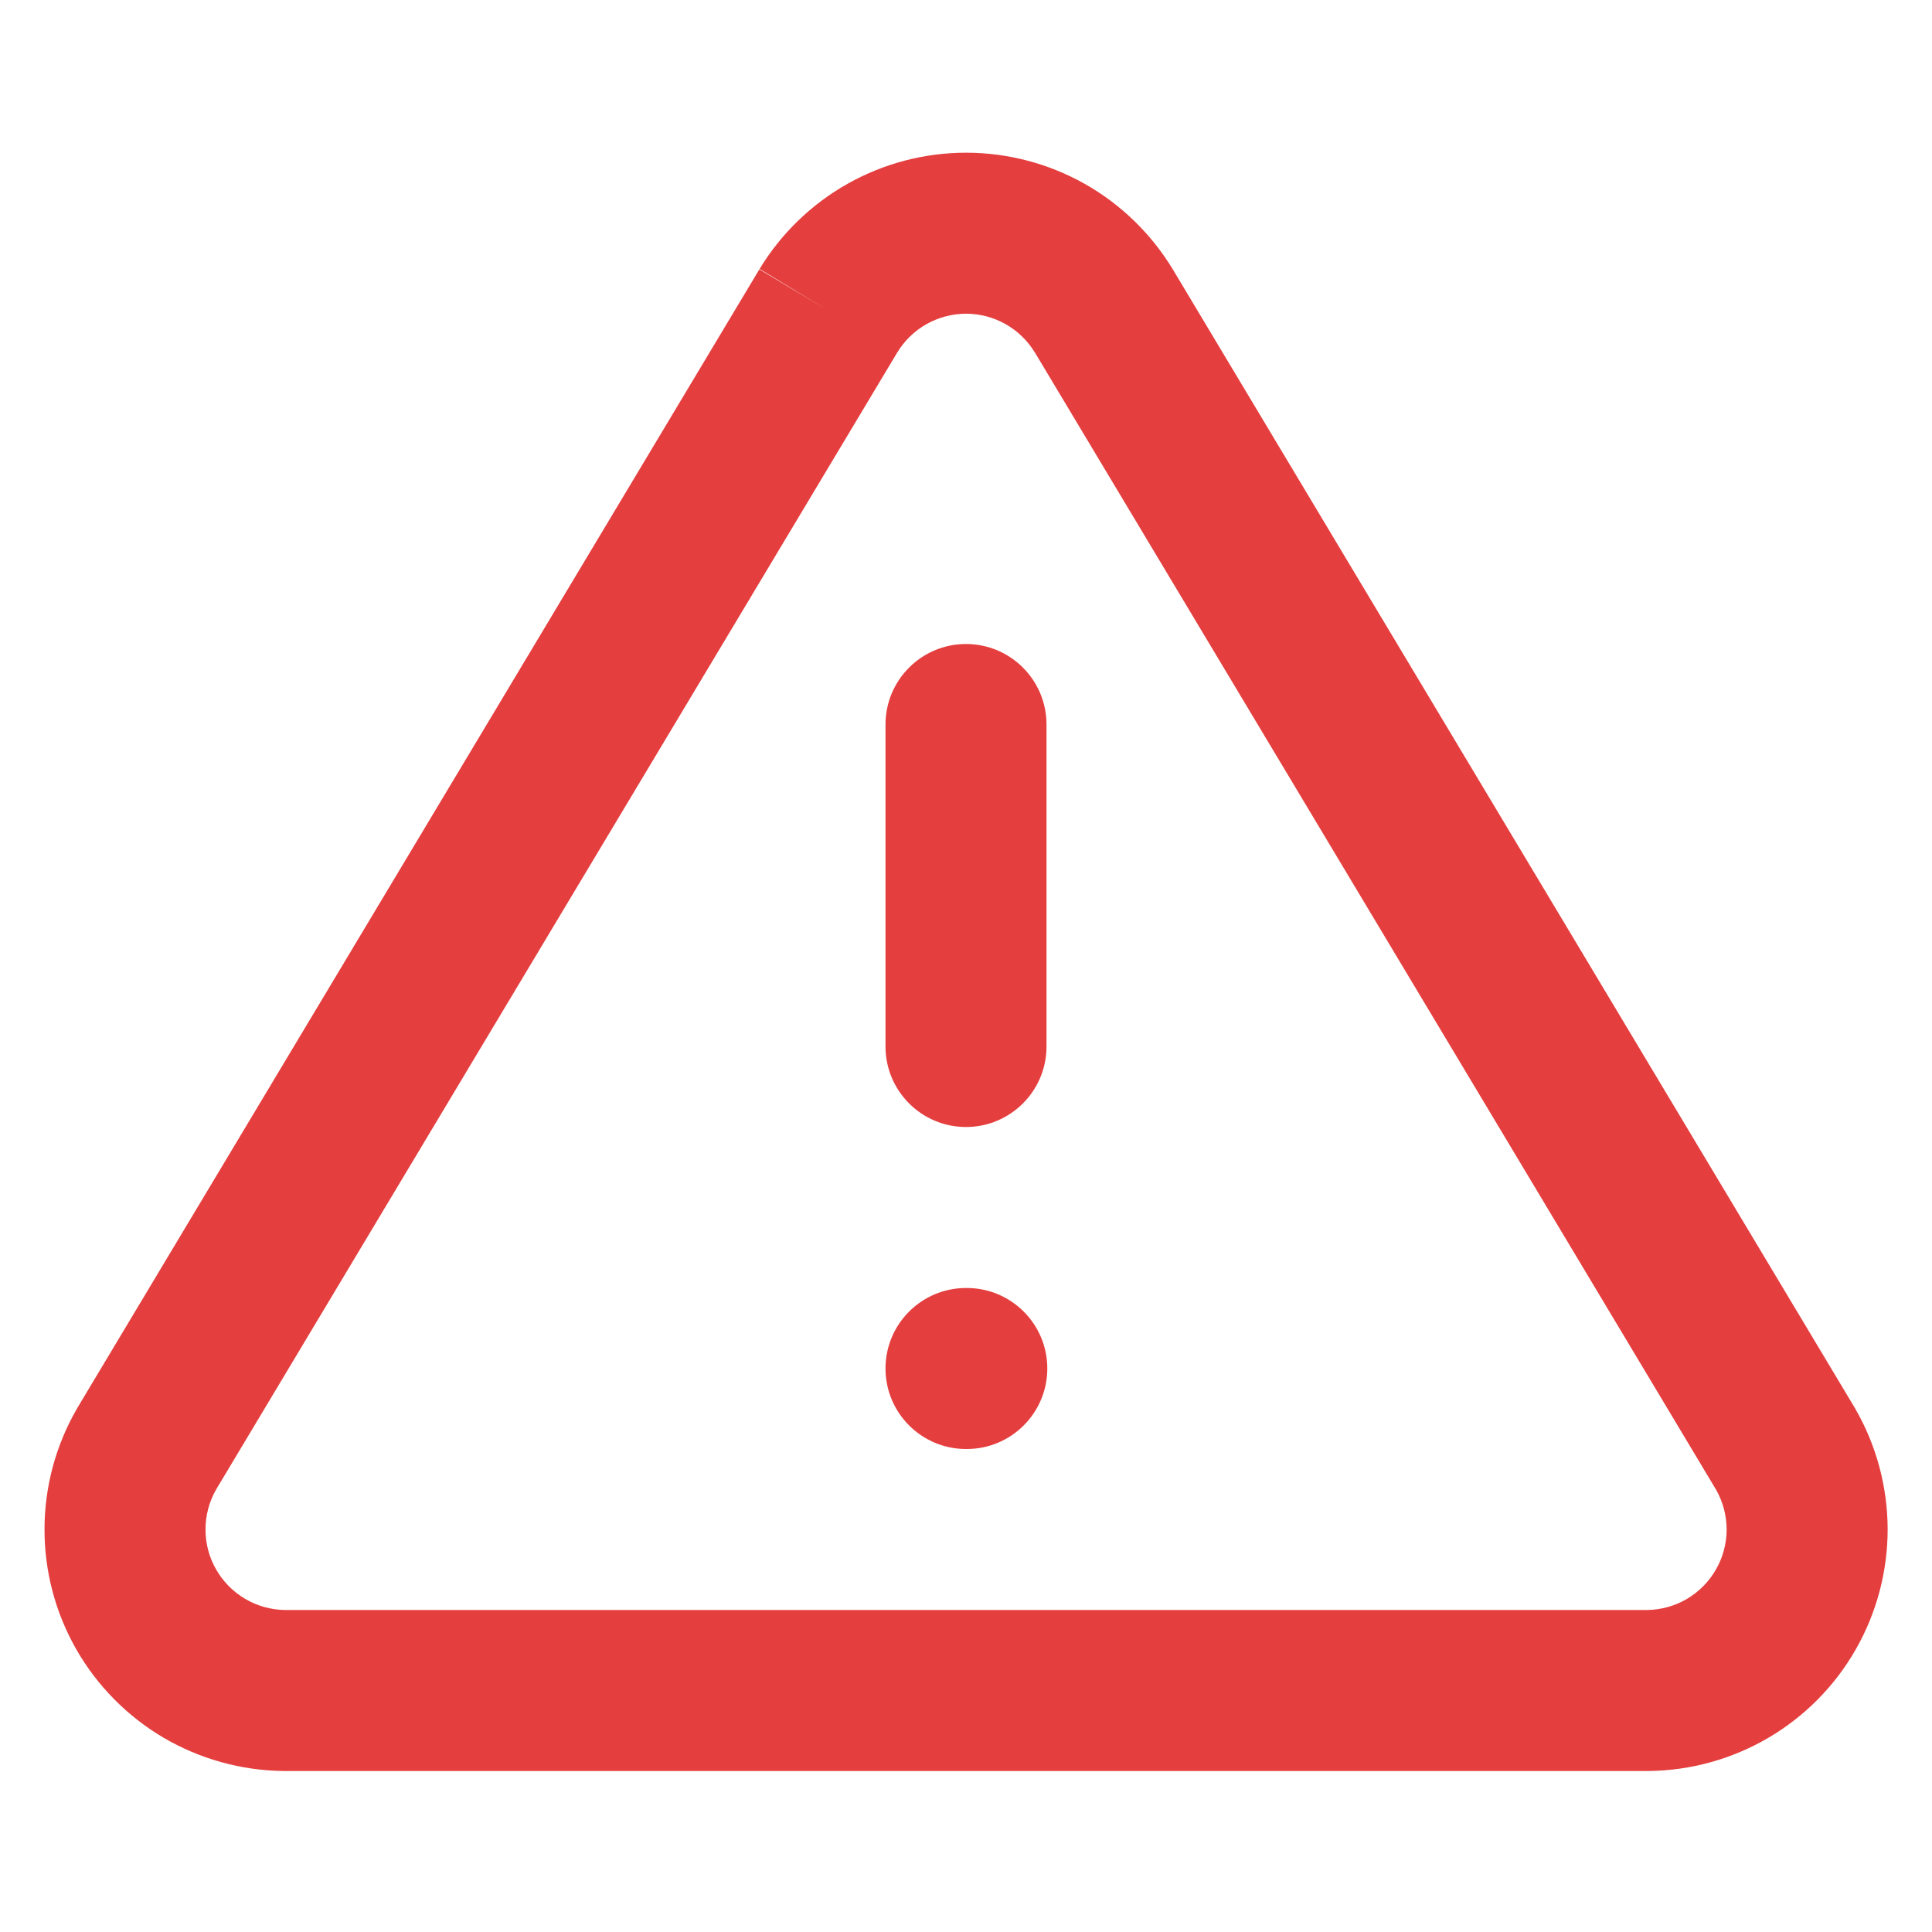 <svg width="24" height="24" viewBox="0 0 24 24" fill="none" xmlns="http://www.w3.org/2000/svg">
  <path fill-rule="evenodd" clip-rule="evenodd"
    d="M10.529 2.283C10.978 2.03 11.485 1.897 12.001 1.897C12.516 1.897 13.023 2.03 13.473 2.283C13.922 2.536 14.298 2.901 14.566 3.341L14.569 3.346L23.039 17.486L23.047 17.5C23.309 17.954 23.447 18.468 23.449 18.992C23.45 19.516 23.314 20.031 23.055 20.486C22.796 20.941 22.422 21.32 21.97 21.586C21.519 21.851 21.006 21.994 20.482 22L20.471 22L3.52 22C2.996 21.994 2.483 21.851 2.031 21.586C1.58 21.32 1.206 20.941 0.946 20.486C0.687 20.031 0.551 19.516 0.553 18.992C0.554 18.468 0.693 17.954 0.955 17.5L0.963 17.486L9.433 3.346L10.291 3.86L9.436 3.341C9.703 2.901 10.08 2.536 10.529 2.283ZM11.147 4.377L2.683 18.506C2.598 18.656 2.553 18.825 2.553 18.997C2.552 19.172 2.597 19.344 2.684 19.495C2.77 19.647 2.895 19.773 3.046 19.862C3.195 19.95 3.364 19.997 3.537 20H20.464C20.637 19.997 20.807 19.95 20.956 19.862C21.106 19.773 21.231 19.647 21.317 19.495C21.404 19.344 21.449 19.172 21.449 18.997C21.448 18.825 21.403 18.656 21.318 18.506L12.856 4.379C12.855 4.378 12.855 4.377 12.854 4.377C12.765 4.231 12.64 4.11 12.491 4.026C12.342 3.942 12.173 3.897 12.001 3.897C11.829 3.897 11.66 3.942 11.51 4.026C11.361 4.11 11.236 4.231 11.147 4.377Z"
    fill="#E53E3E" />
  <path fill-rule="evenodd" clip-rule="evenodd"
    d="M12 8C12.552 8 13 8.448 13 9V13C13 13.552 12.552 14 12 14C11.448 14 11 13.552 11 13V9C11 8.448 11.448 8 12 8Z"
    fill="#E53E3E" />
  <path fill-rule="evenodd" clip-rule="evenodd"
    d="M11 17C11 16.448 11.448 16 12 16H12.01C12.562 16 13.01 16.448 13.01 17C13.01 17.552 12.562 18 12.01 18H12C11.448 18 11 17.552 11 17Z"
    fill="#E53E3E" />
</svg>
